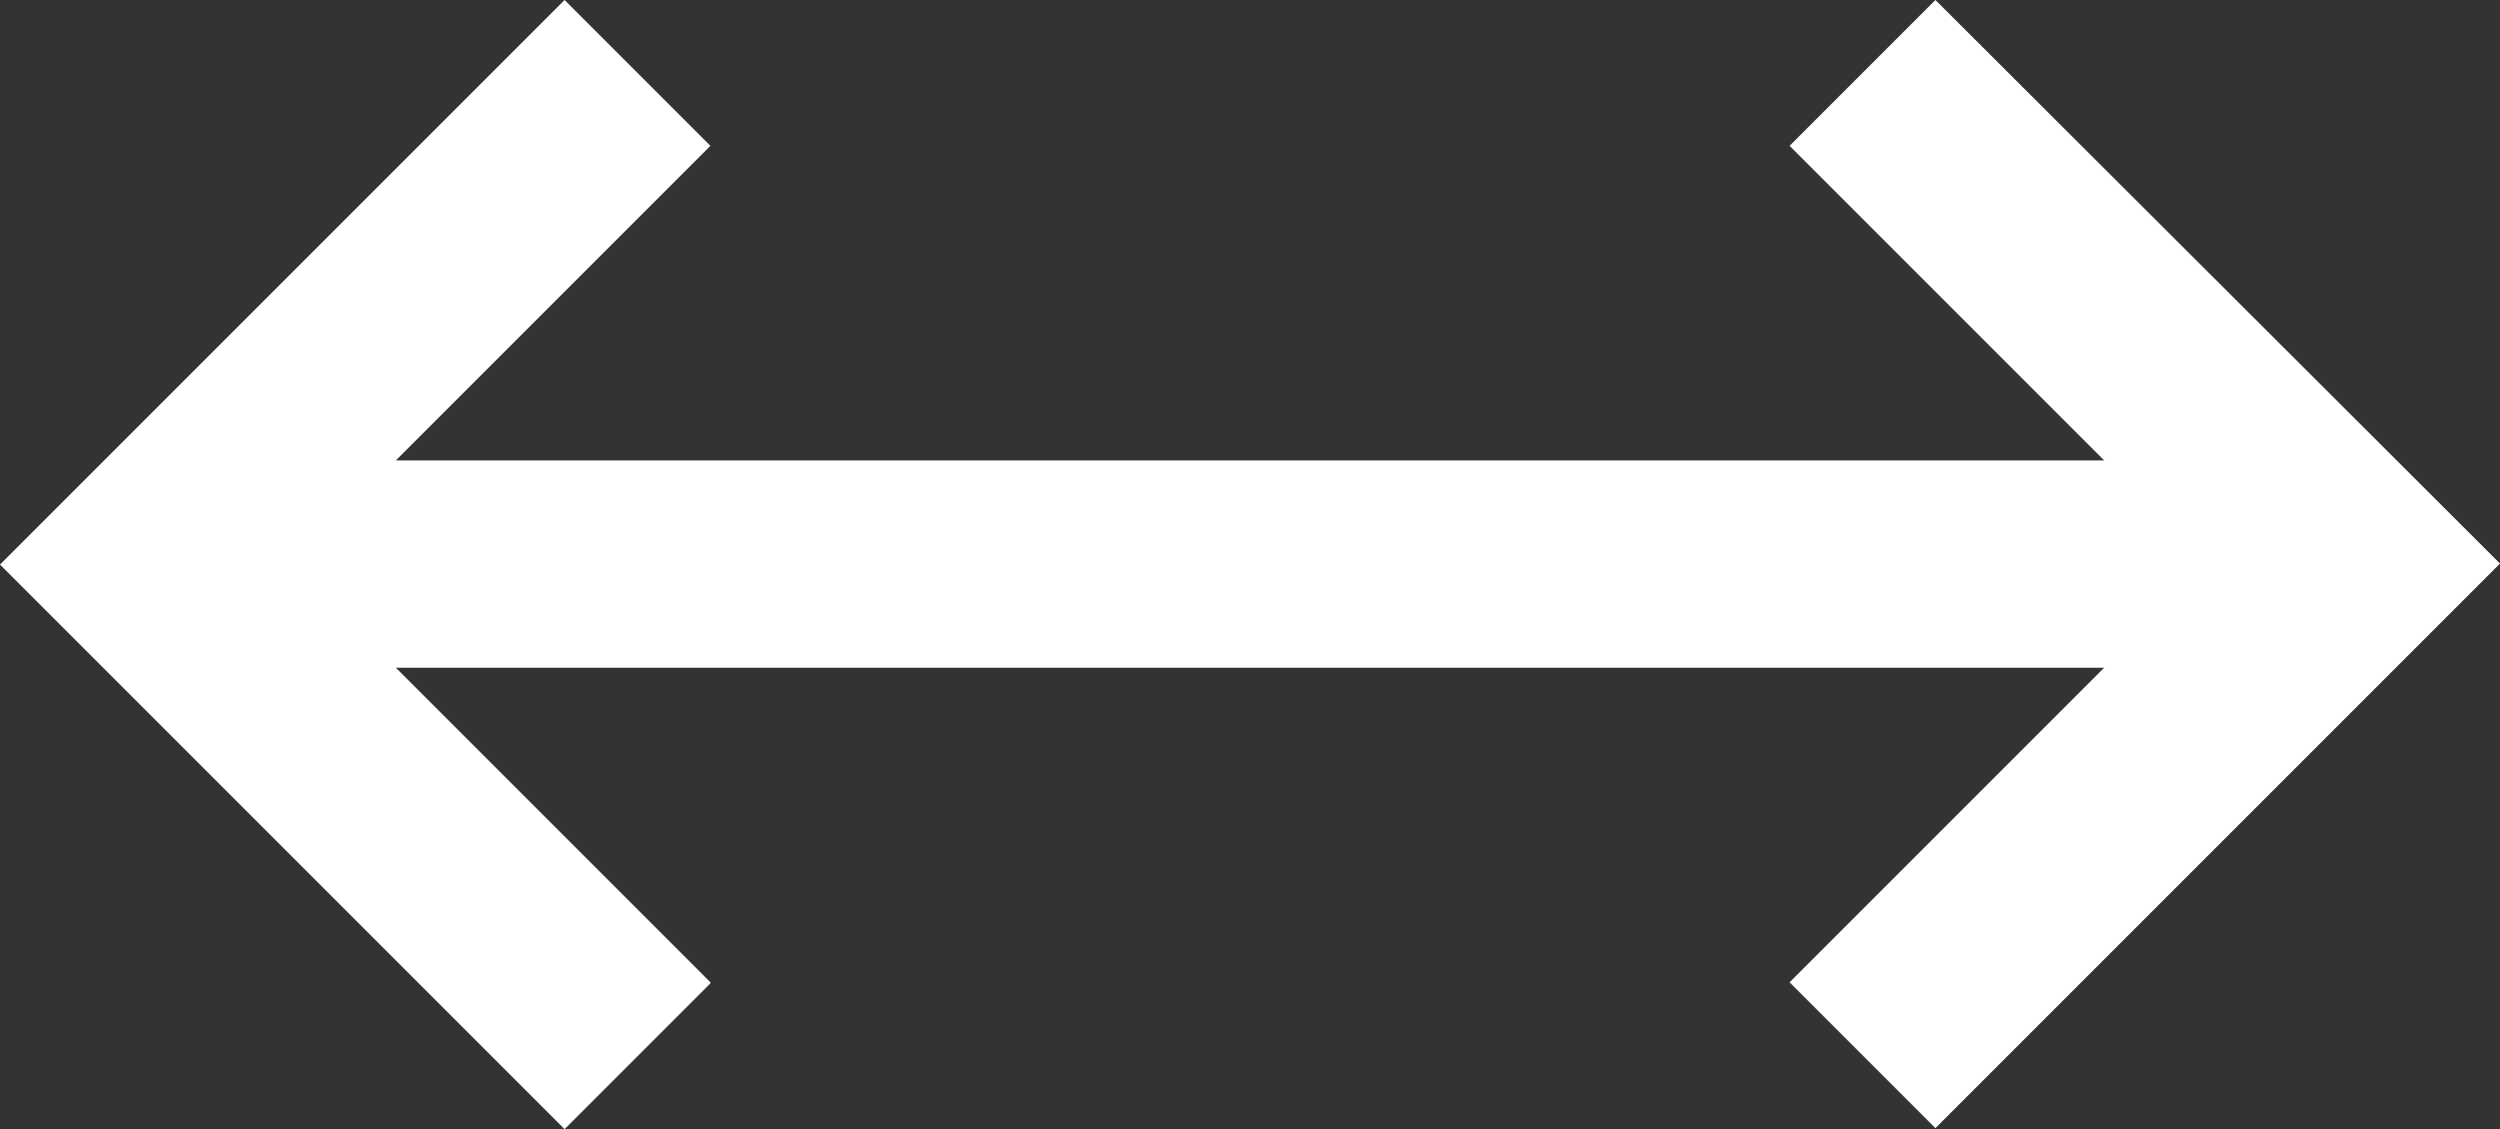 <?xml version="1.0" encoding="UTF-8"?><svg id="b" xmlns="http://www.w3.org/2000/svg" viewBox="0 0 24 10.84"><rect x="0" y="0" width="24" height="10.84" fill="#333333" stroke="none"/><g id="c"><path d="M6.82,9.43l-3.02-3.02H20.2l-3.02,3.02,1.4,1.4,5.42-5.42L18.58,0l-1.4,1.4,3.02,3.02H3.8L6.82,1.4,5.42,0,0,5.42l5.42,5.42,1.4-1.4Z" style="fill:#fff;"/></g></svg>